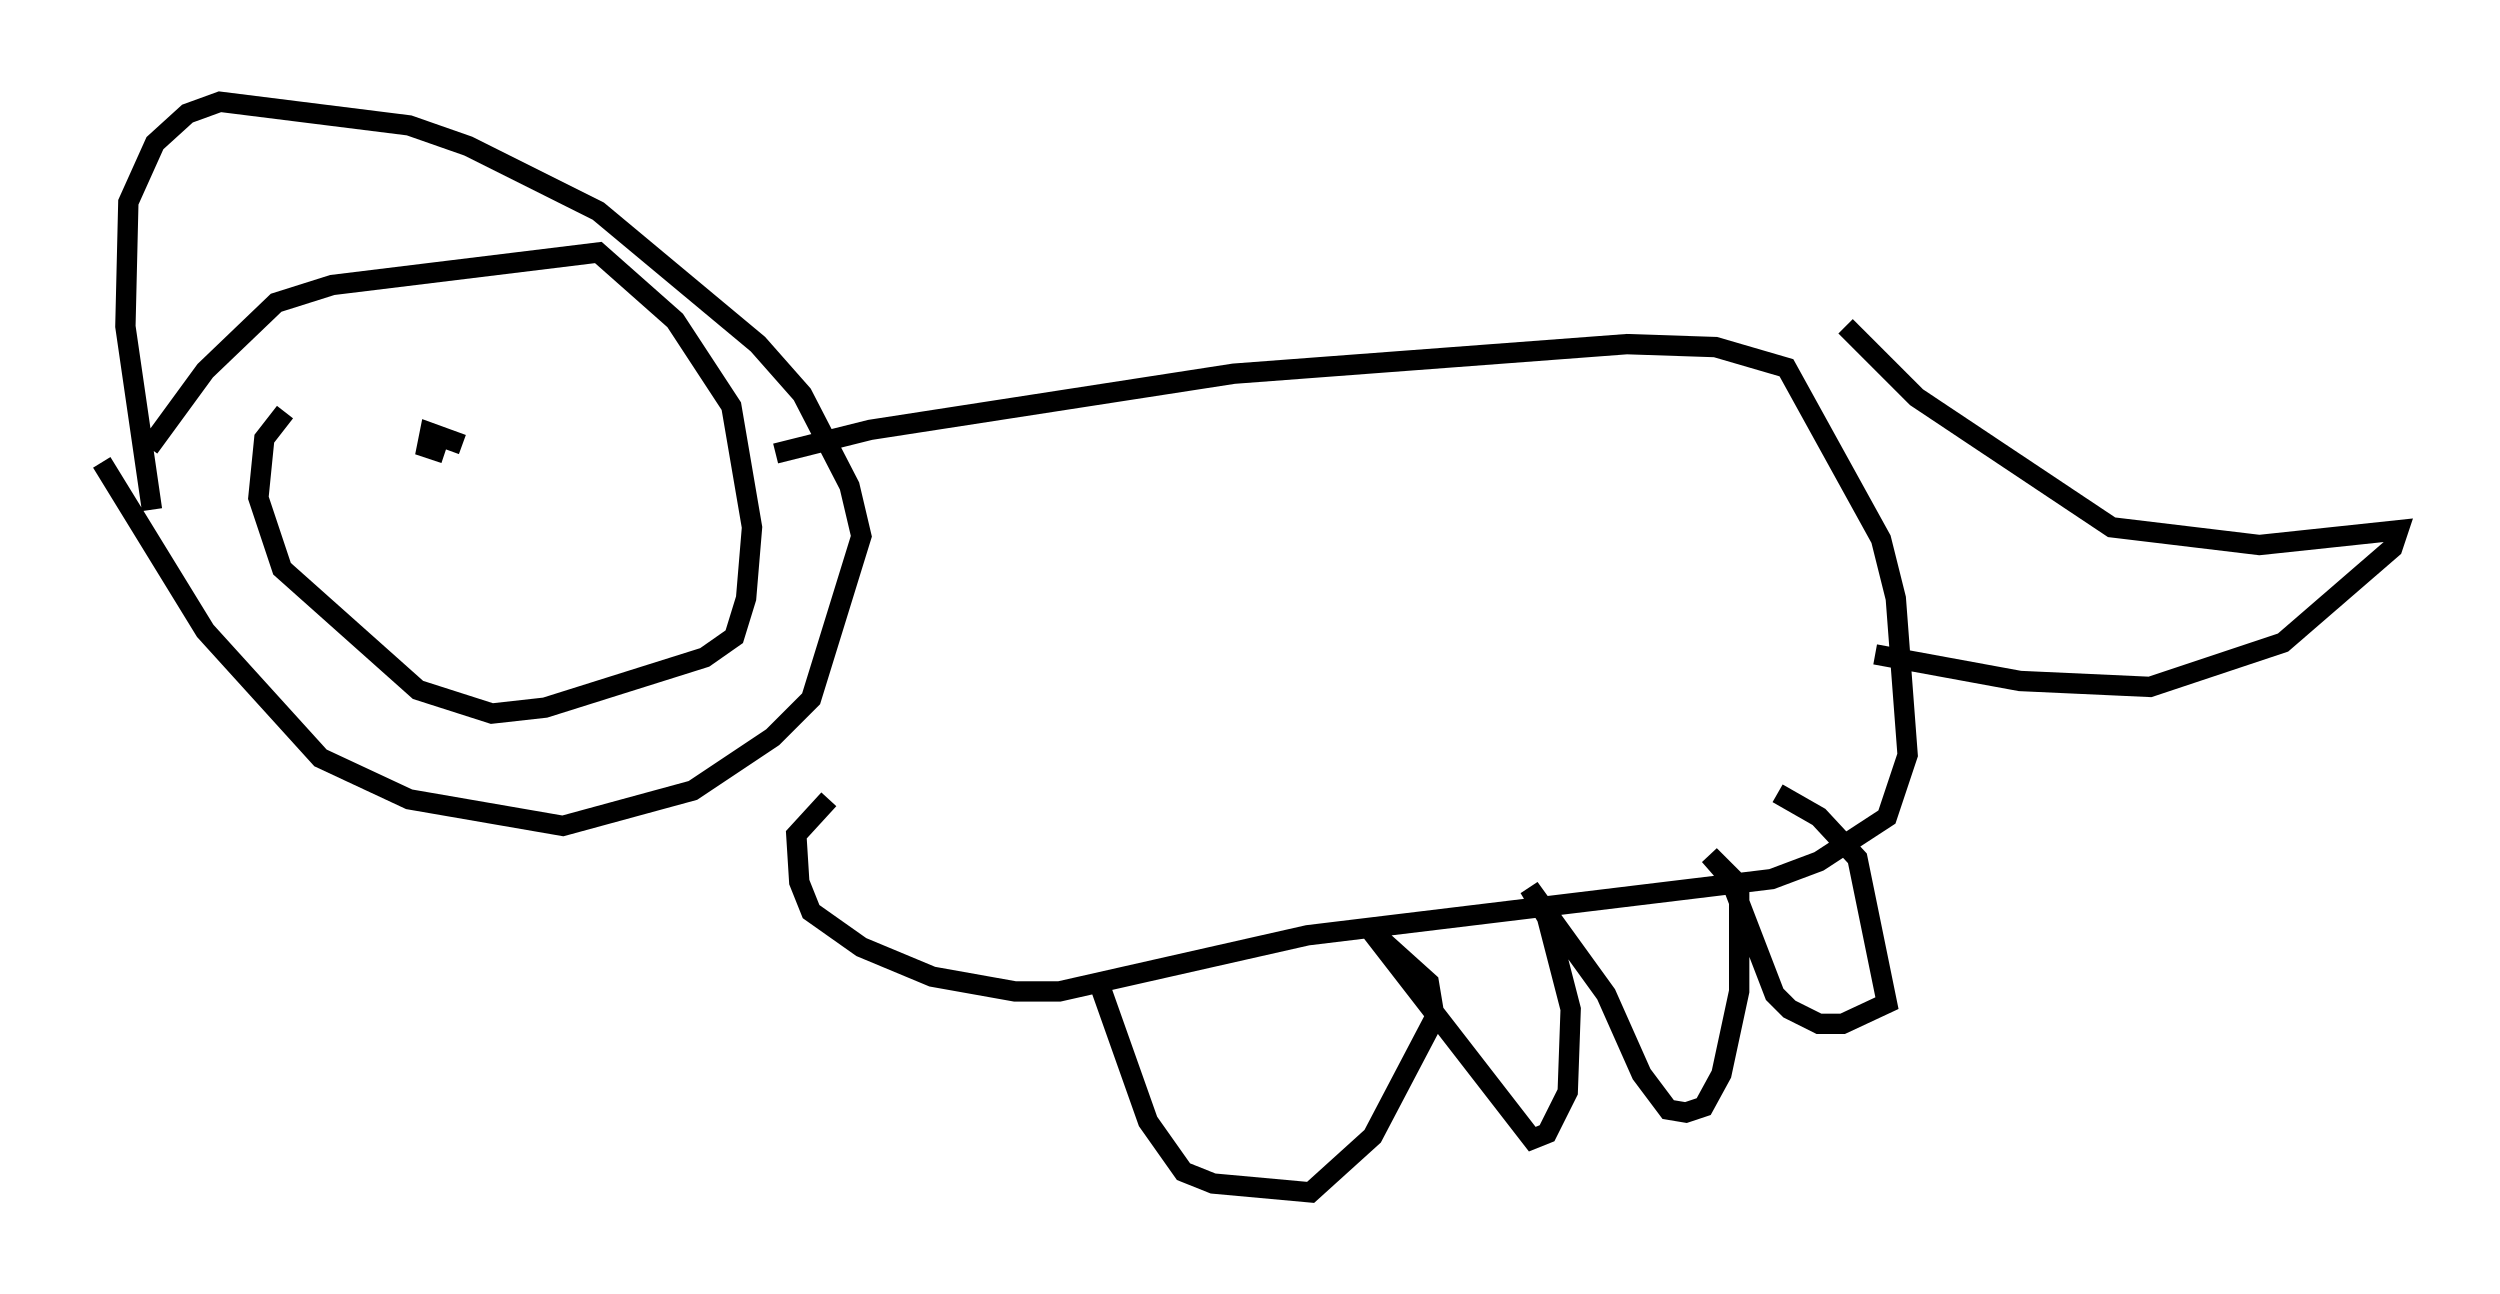 <?xml version="1.0" encoding="utf-8" ?>
<svg baseProfile="full" height="63.598" version="1.1" width="122.86" xmlns="http://www.w3.org/2000/svg" xmlns:ev="http://www.w3.org/2001/xml-events" xmlns:xlink="http://www.w3.org/1999/xlink"><defs /><rect fill="white" height="63.598" width="122.86" x="0" y="0" /><path d="M16.475, 19.235 m-2.469, 1.017 l-1.017, 1.307 -0.291, 2.905 l1.162, 3.486 6.682, 5.955 l3.631, 1.162 2.615, -0.291 l7.844, -2.469 1.453, -1.017 l0.581, -1.888 0.291, -3.486 l-1.017, -5.955 -2.76, -4.212 l-3.777, -3.341 -13.073, 1.598 l-2.76, 0.872 -3.486, 3.341 l-2.76, 3.777 m-2.324, 0.726 l5.084, 8.279 5.665, 6.246 l4.358, 2.034 7.553, 1.307 l6.391, -1.743 3.922, -2.615 l1.888, -1.888 2.469, -7.989 l-0.581, -2.469 -2.324, -4.503 l-2.179, -2.469 -7.844, -6.536 l-6.391, -3.196 -2.905, -1.017 l-9.296, -1.162 -1.598, 0.581 l-1.598, 1.453 -1.307, 2.905 l-0.145, 6.101 1.307, 9.006 m30.648, -2.76 l4.648, -1.162 17.866, -2.76 l19.318, -1.453 4.358, 0.145 l3.486, 1.017 4.648, 8.425 l0.726, 2.905 0.581, 7.698 l-1.017, 3.05 -3.341, 2.179 l-2.324, 0.872 -22.804, 2.76 l-12.201, 2.76 -2.179, 0.0 l-4.067, -0.726 -3.486, -1.453 l-2.469, -1.743 -0.581, -1.453 l-0.145, -2.324 1.598, -1.743 m13.218, 8.86 l2.469, 6.972 1.743, 2.469 l1.453, 0.581 4.793, 0.436 l3.05, -2.76 3.05, -5.81 l-0.291, -1.743 -2.905, -2.615 l7.989, 10.313 0.726, -0.291 l1.017, -2.034 0.145, -4.067 l-1.162, -4.503 -0.872, -1.453 l3.777, 5.229 1.743, 3.922 l1.307, 1.743 0.872, 0.145 l0.872, -0.291 0.872, -1.598 l0.872, -4.067 0.0, -5.229 l-1.453, -1.453 1.017, 1.162 l2.179, 5.665 0.726, 0.726 l1.453, 0.726 1.162, 0.0 l2.179, -1.017 -1.453, -7.117 l-1.888, -2.034 -2.034, -1.162 m3.341, -22.95 l3.486, 3.486 9.587, 6.391 l7.263, 0.872 6.827, -0.726 l-0.291, 0.872 -5.374, 4.648 l-6.536, 2.179 -6.391, -0.291 l-7.117, -1.307 m-72.626, -9.441 l0.0, 0.0 m3.196, -0.872 l-1.598, -0.581 -0.145, 0.726 l0.872, 0.291 m5.374, -2.324 " fill="none" stroke="black" stroke-width="1" /></svg>